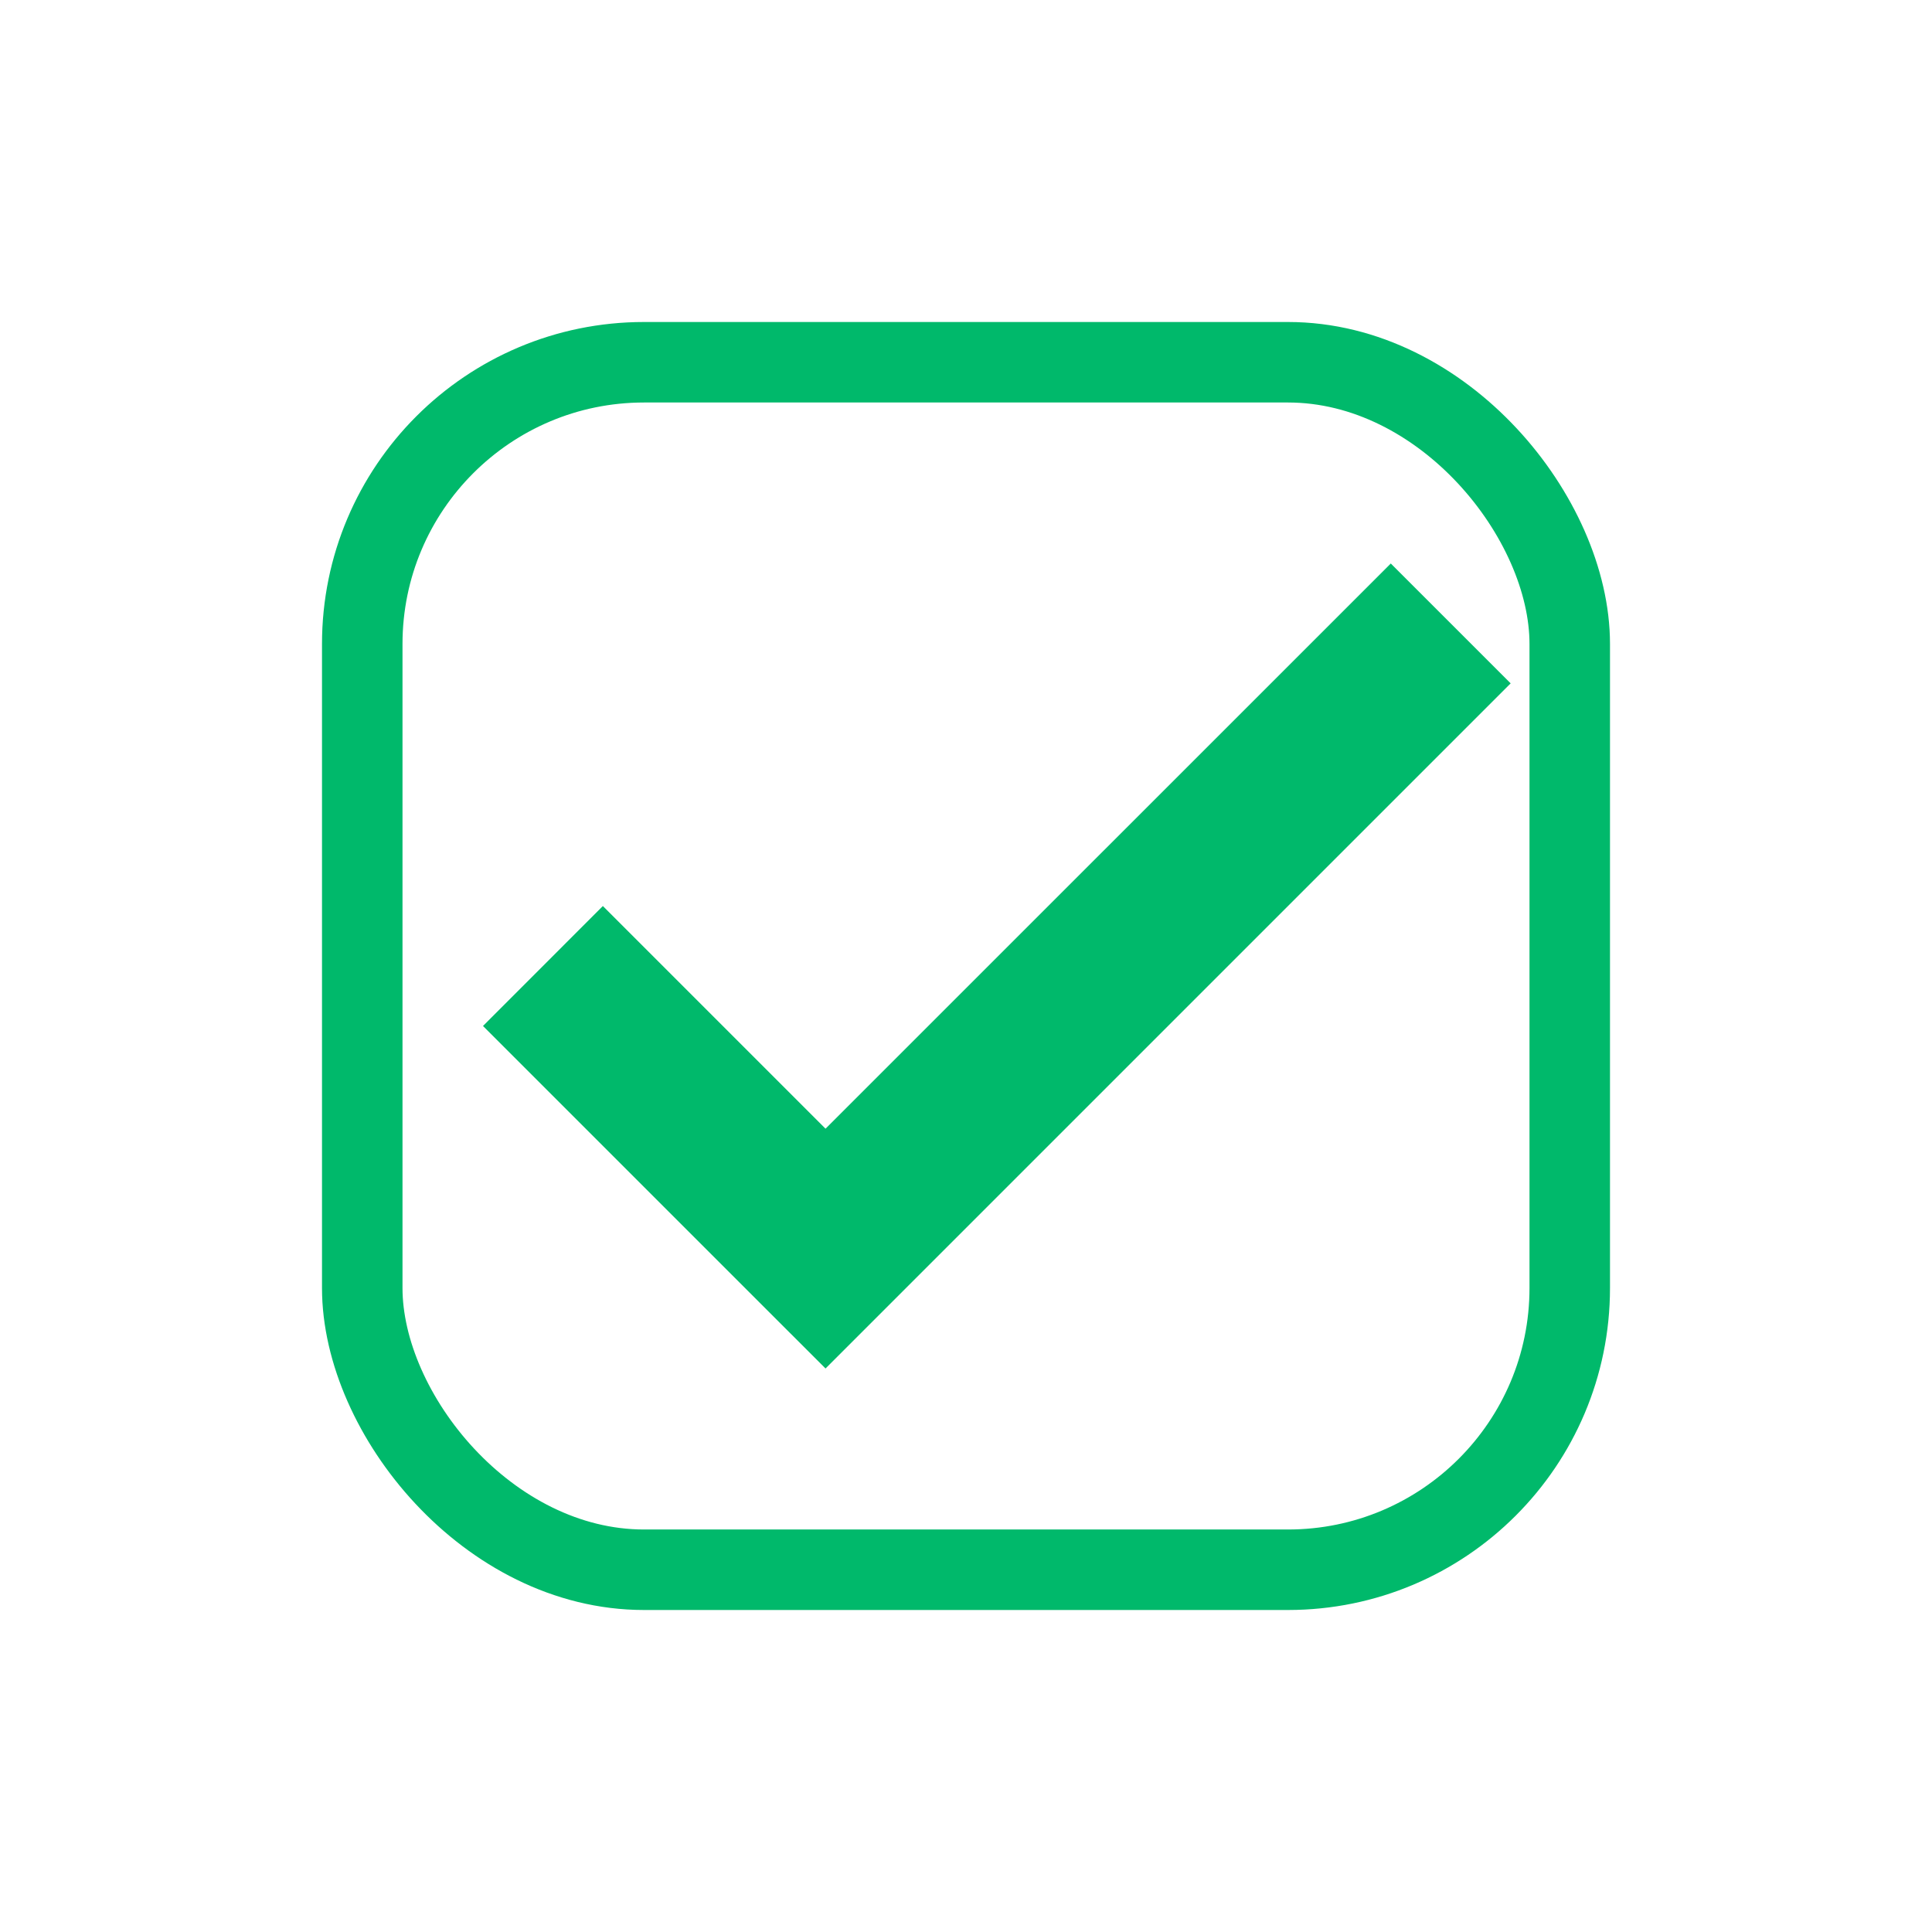 <svg width="24" height="24" viewBox="0 0 24 24" fill="none" xmlns="http://www.w3.org/2000/svg">
<g clip-path="url(#clip0_0_826)">
<path d="M10.255 17L6 12.745L7.489 11.255L10.255 14.021L17.277 7L18.766 8.489L10.255 17Z" fill="#00B96B"/>
</g>
<rect x="4.5" y="4.5" width="15" height="15" rx="3.5" stroke="#00B96B"/>
<defs>
<clipPath id="clip0_0_826">
<rect x="4" y="4" width="16" height="16" rx="4" fill="white"/>
</clipPath>
</defs>
</svg>
